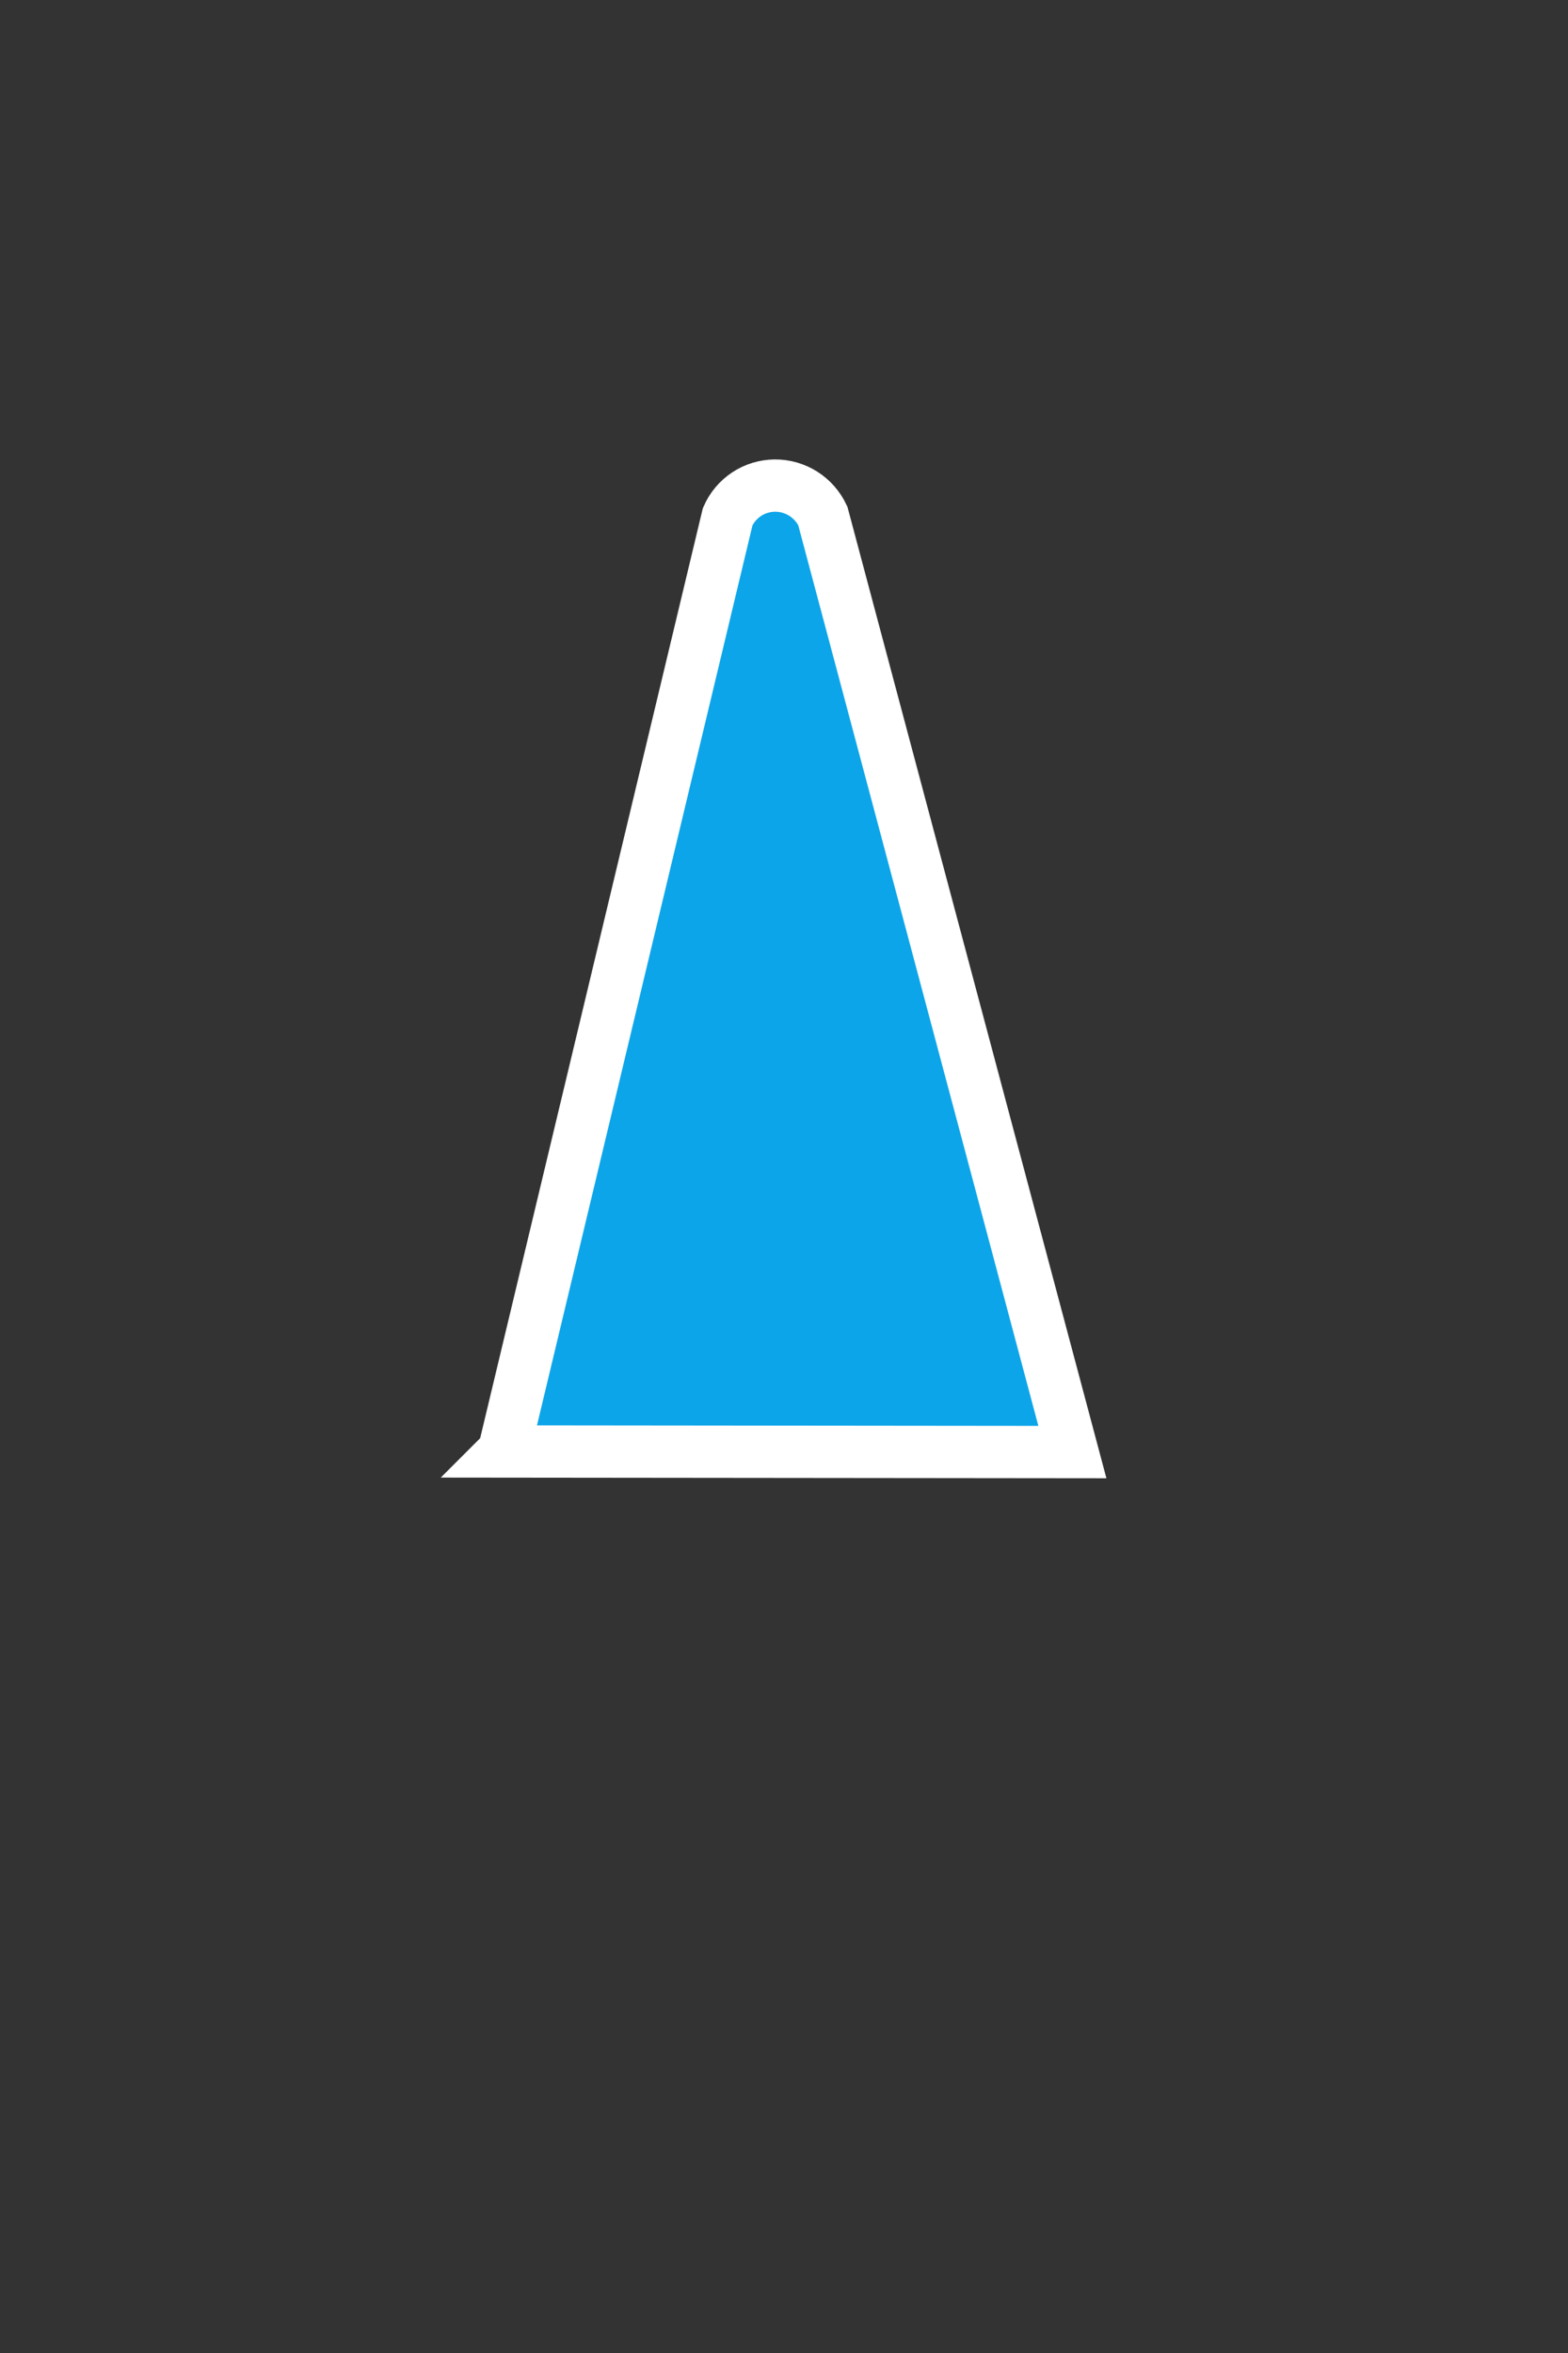 <svg width="30" height="45" xmlns="http://www.w3.org/2000/svg" fill="none">
 <rect width="100%" height="100%" fill="#333333" stroke="none"/>
 <g>
  <title>Layer 1</title>
  <path transform="rotate(-135 14.959 21.038)" stroke="#ffffff" d="m13.968,12.524l-7.7,7.684l16.037,9.284c0.181,0.065 0.377,0.077 0.565,0.035c0.188,-0.043 0.359,-0.138 0.494,-0.275c0.134,-0.137 0.227,-0.31 0.265,-0.497c0.038,-0.188 0.022,-0.382 -0.048,-0.561l-9.613,-15.669l-0,-0z" fill="#0DA5E9" id="svg_1"/>
 </g>

</svg>